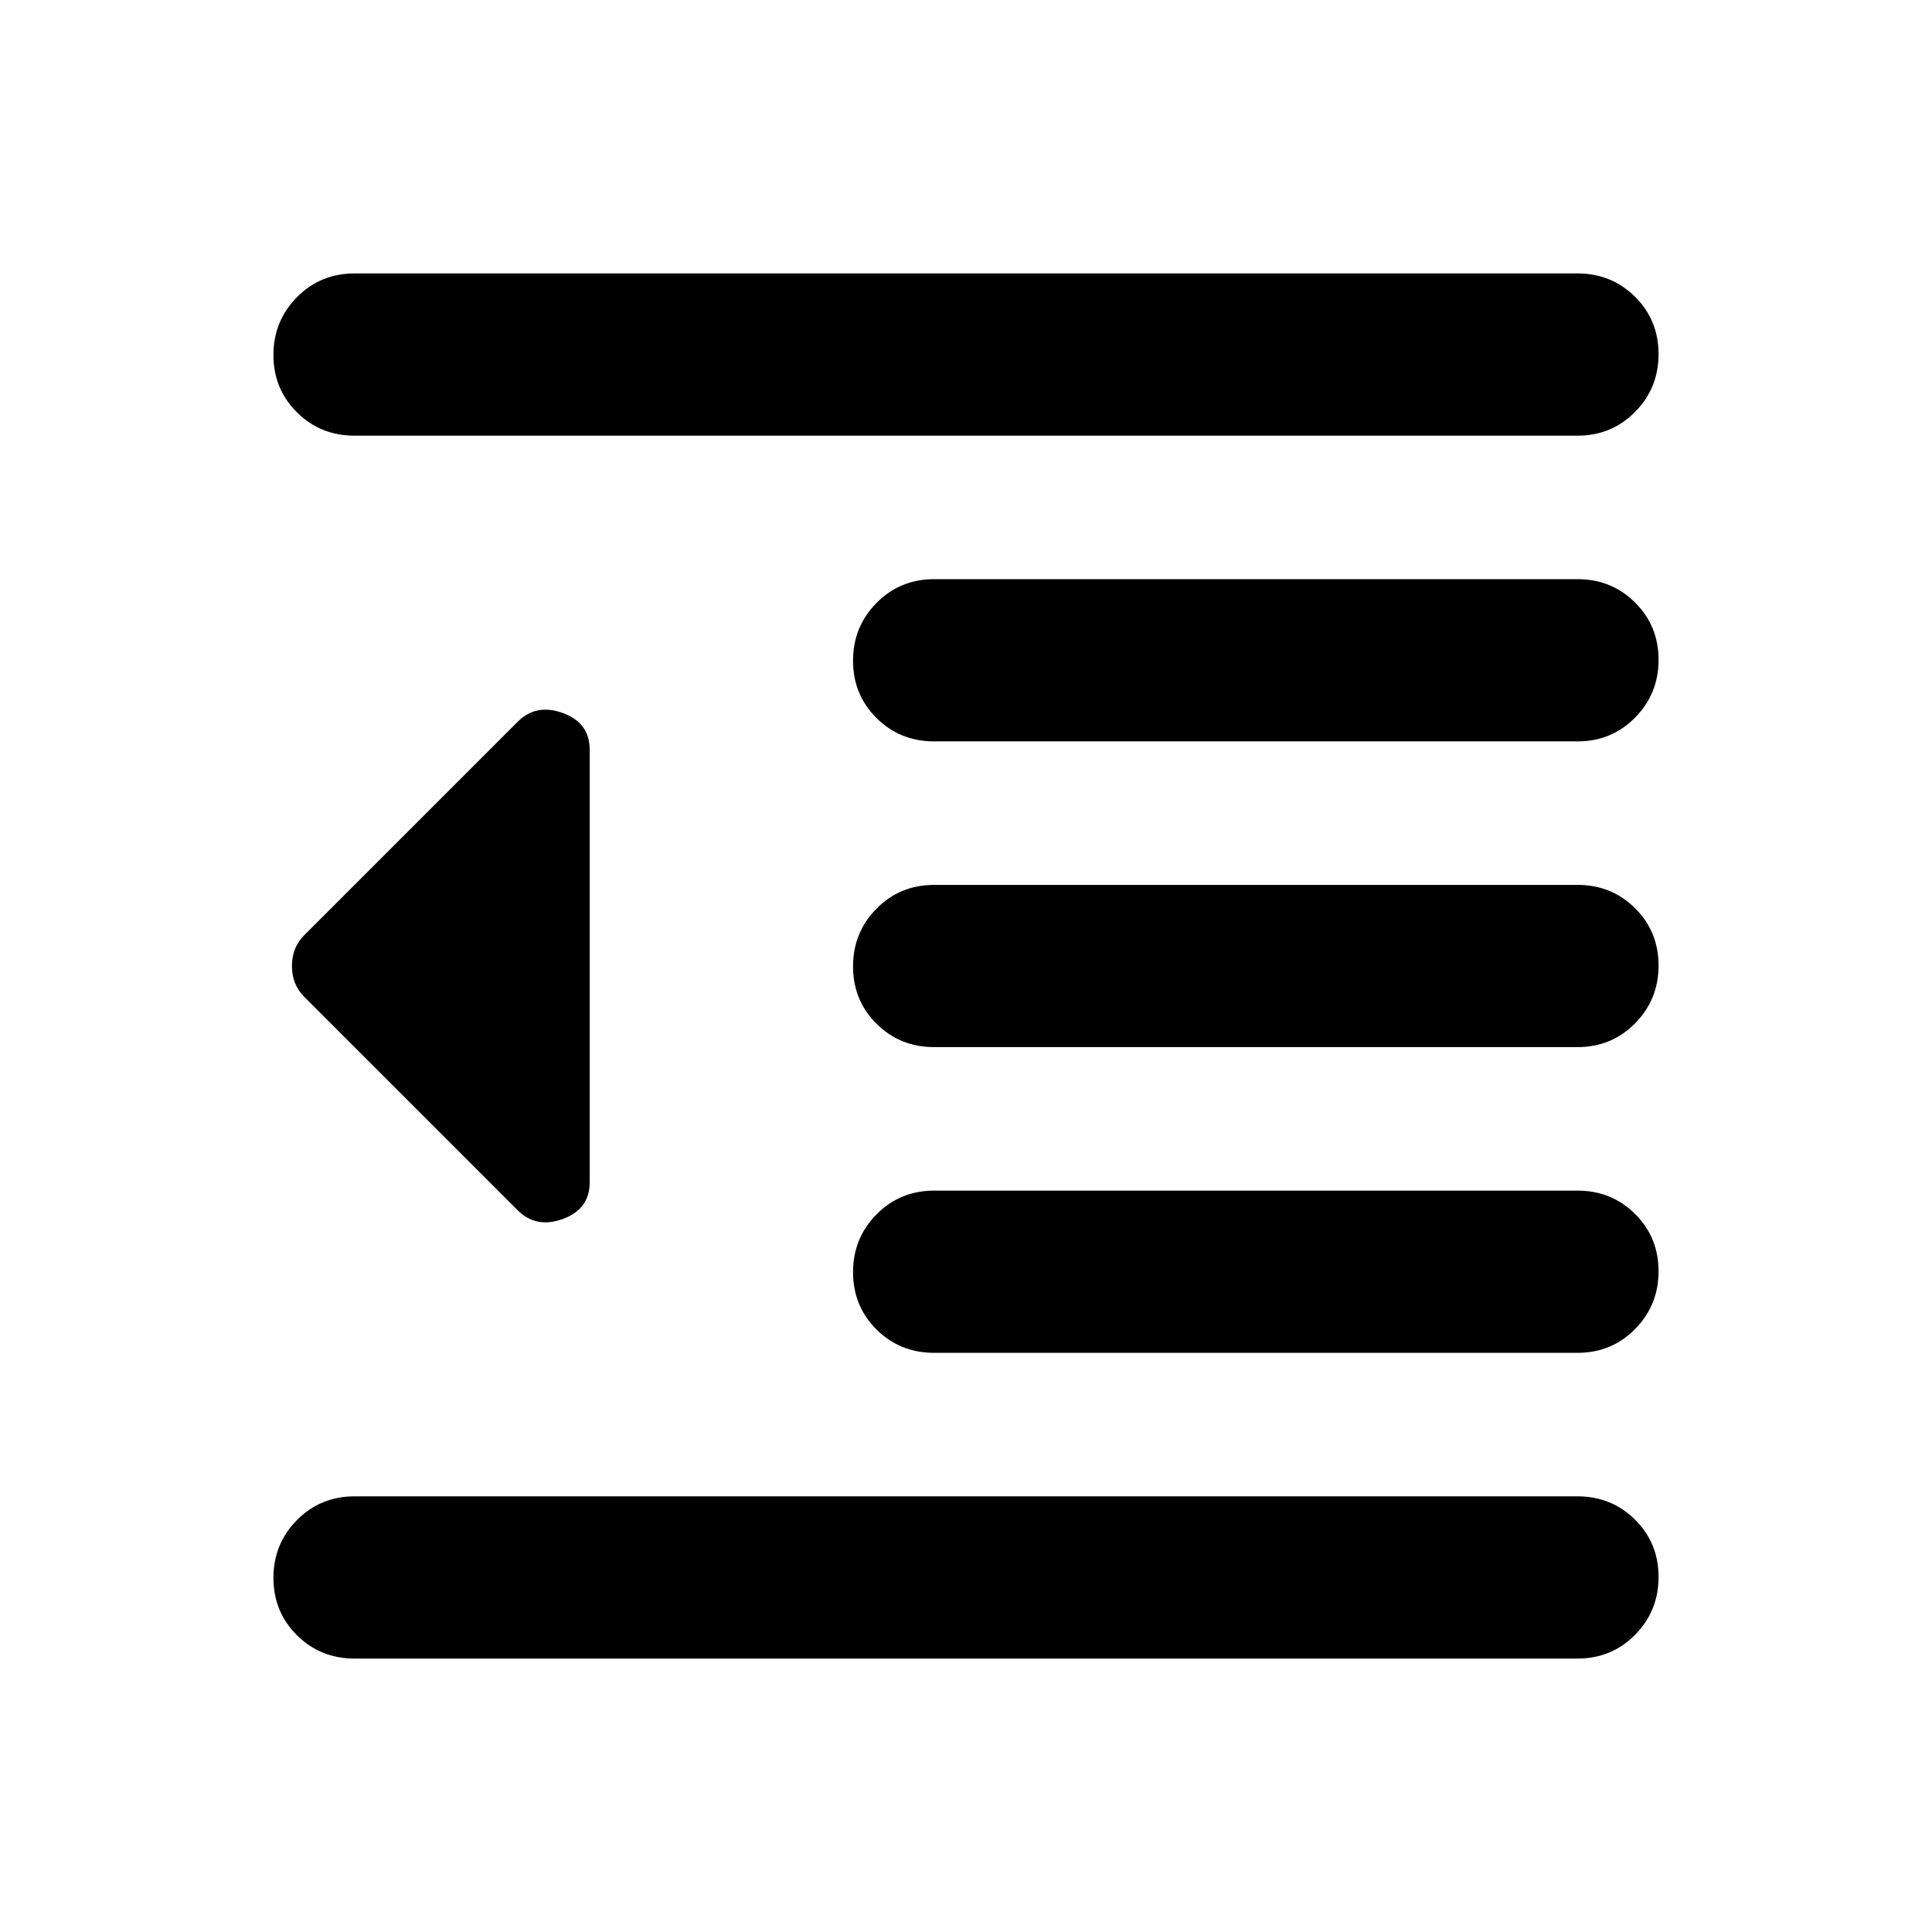 <svg xmlns="http://www.w3.org/2000/svg" height="20" viewBox="0 -960 960 960" width="20"><path d="M176.174-135.869q-16.974 0-28.639-11.605-11.666-11.605-11.666-28.489 0-16.885 11.666-28.7 11.665-11.815 28.639-11.815h607.652q16.974 0 28.639 11.604 11.666 11.605 11.666 28.49 0 16.884-11.666 28.699-11.665 11.816-28.639 11.816H176.174Zm288-151.913q-16.974 0-28.639-11.605-11.666-11.605-11.666-28.489 0-16.885 11.666-28.7 11.665-11.815 28.639-11.815h319.652q16.974 0 28.639 11.604 11.666 11.605 11.666 28.49 0 16.884-11.666 28.699-11.665 11.816-28.639 11.816H464.174Zm0-151.914q-16.974 0-28.639-11.604-11.666-11.605-11.666-28.489 0-16.885 11.666-28.7 11.665-11.815 28.639-11.815h319.652q16.974 0 28.639 11.604 11.666 11.605 11.666 28.489 0 16.885-11.666 28.7-11.665 11.815-28.639 11.815H464.174Zm0-151.913q-16.974 0-28.639-11.604-11.666-11.605-11.666-28.49 0-16.884 11.666-28.699 11.665-11.816 28.639-11.816h319.652q16.974 0 28.639 11.605 11.666 11.605 11.666 28.489 0 16.885-11.666 28.7-11.665 11.815-28.639 11.815H464.174Zm-288-151.913q-16.974 0-28.639-11.604-11.666-11.605-11.666-28.49 0-16.884 11.666-28.699 11.665-11.816 28.639-11.816h607.652q16.974 0 28.639 11.605 11.666 11.605 11.666 28.489 0 16.885-11.666 28.7-11.665 11.815-28.639 11.815H176.174Zm81.065 384.892L151.121-464.748q-6.056-6.056-6.056-15.252 0-9.196 6.056-15.252L257.239-601.37q9.196-9.195 22.489-4.311 13.294 4.884 13.294 18.224v214.914q0 13.34-13.294 18.224-13.293 4.884-22.489-4.311Z"/></svg>